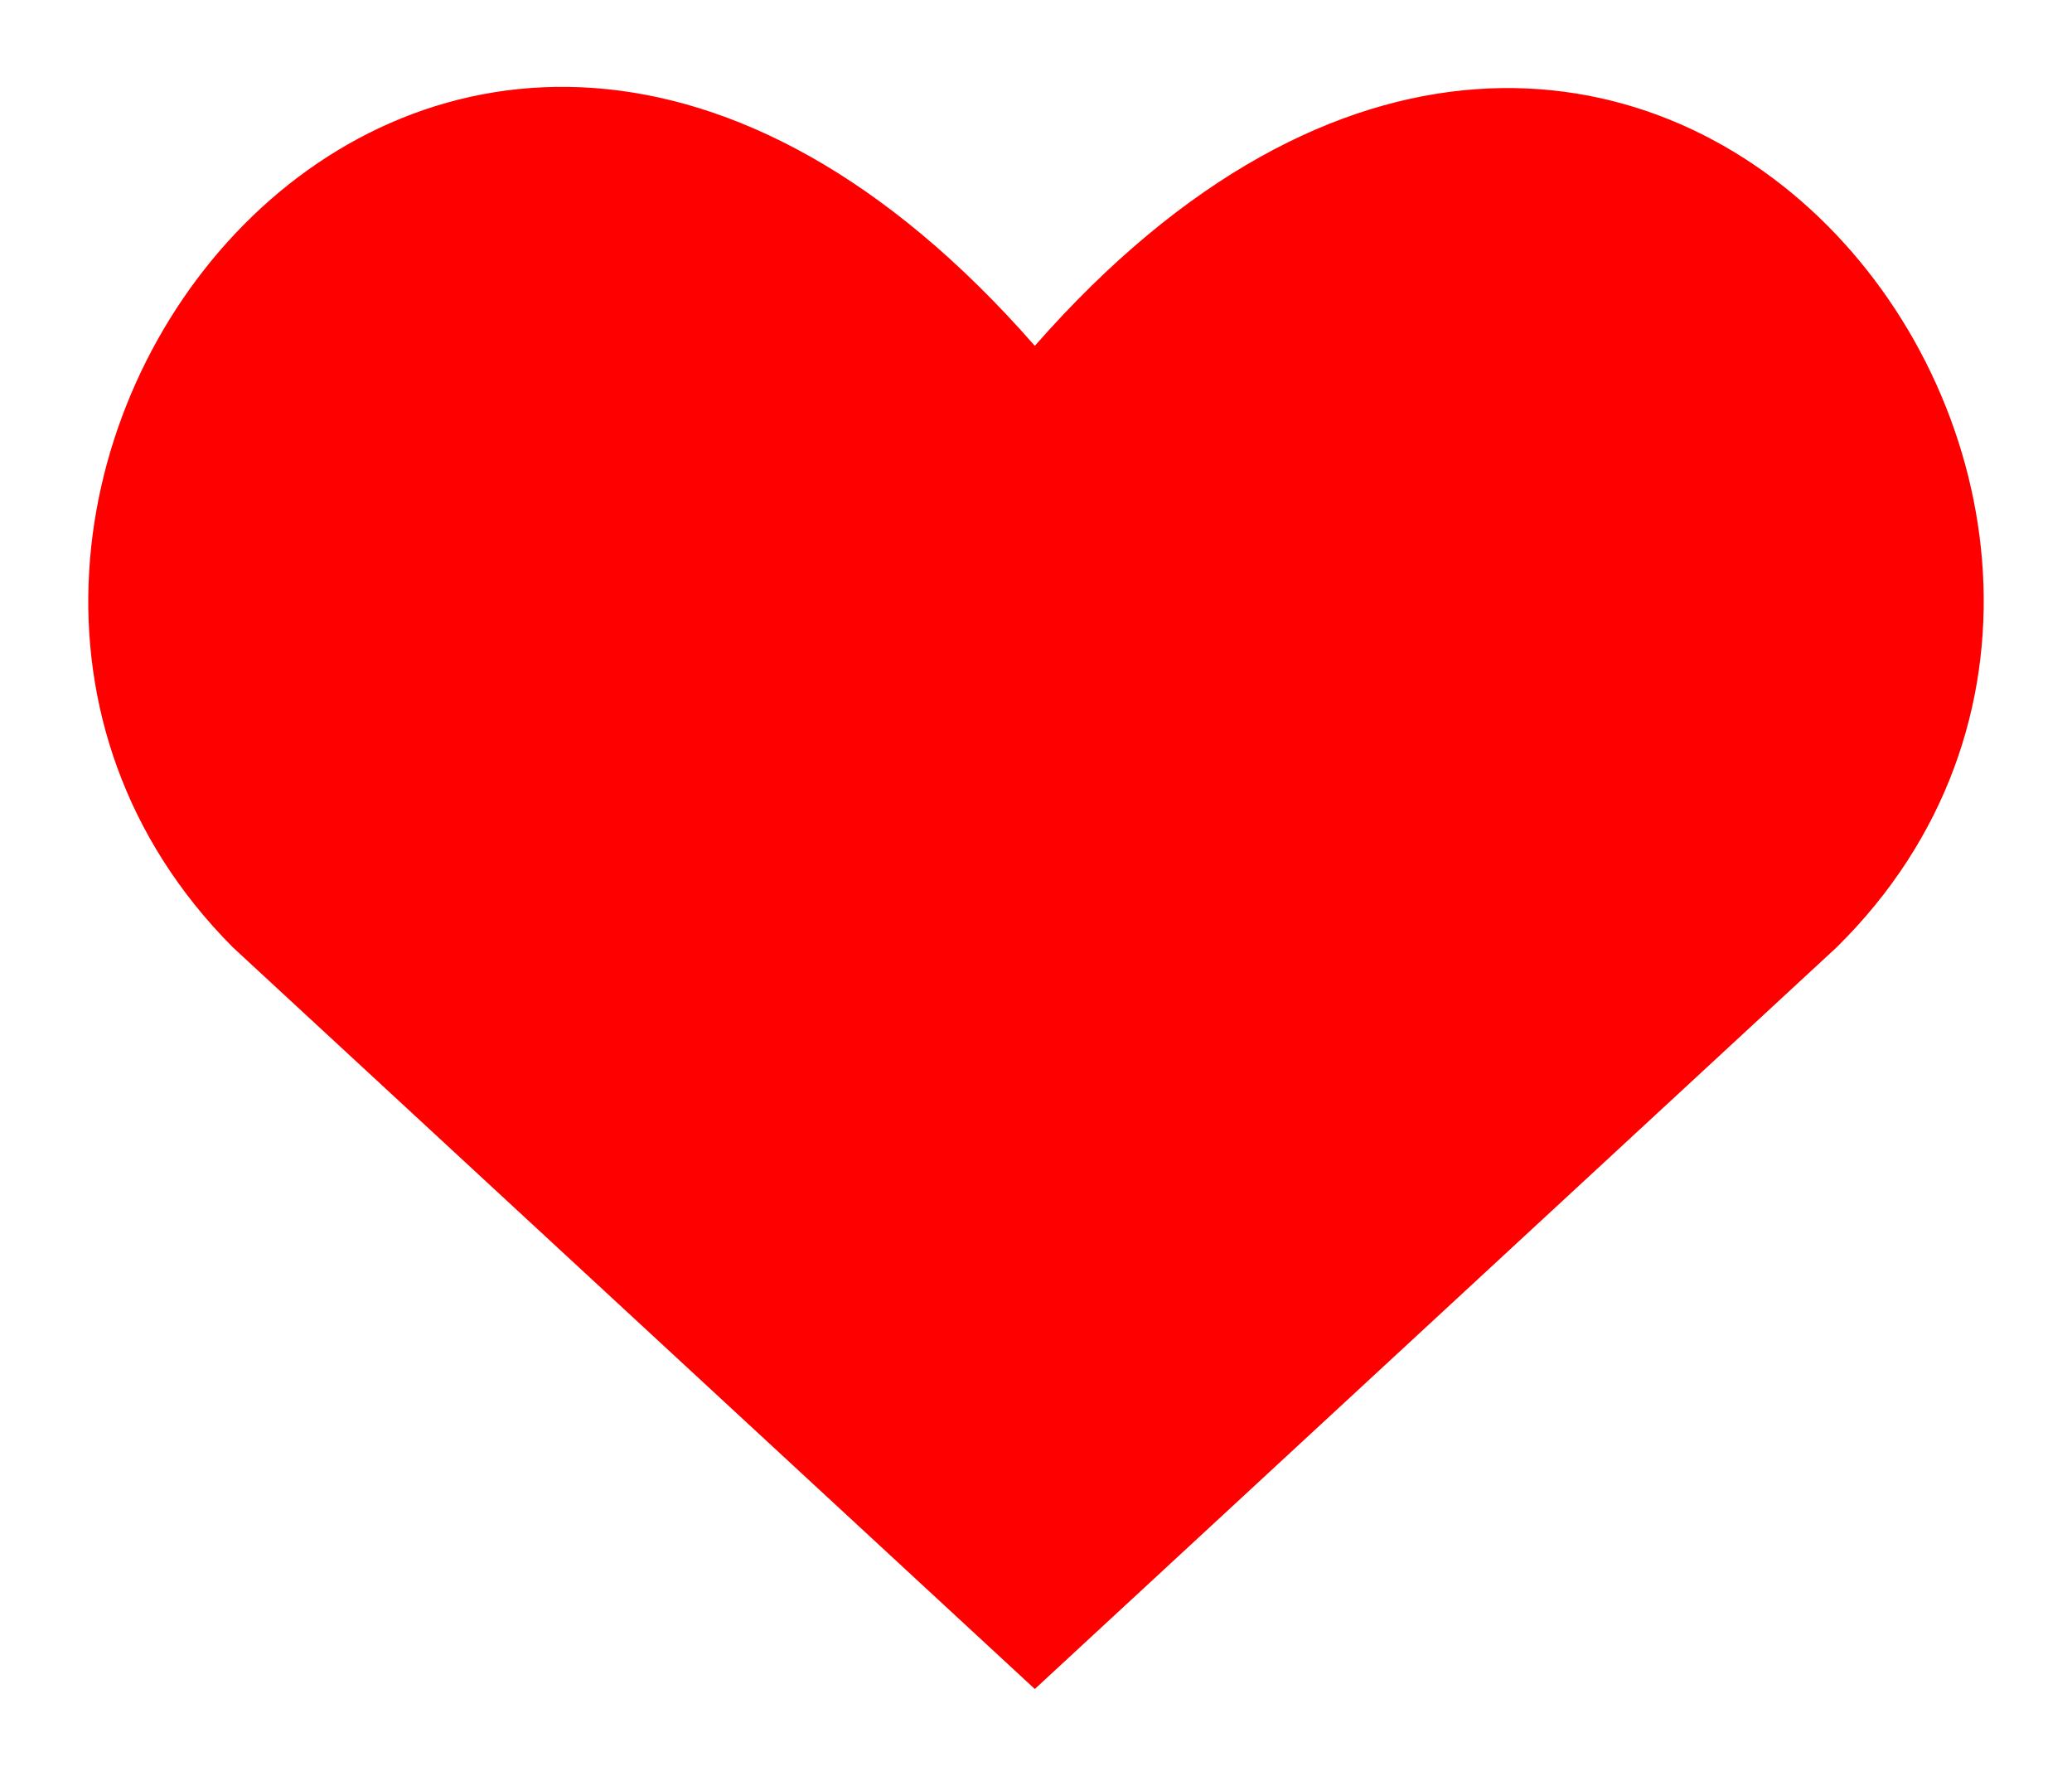 <svg width="14" height="12" viewBox="0 0 14 12" fill="none" xmlns="http://www.w3.org/2000/svg">
  <path d="M6.992 11.413L1.573 6.401C-1.38 3.435 2.928 -2.309 6.992 2.337C11.056 -2.295 15.404 3.448 12.41 6.401L6.992 11.413Z" fill="#FF0000"/>
  <path d="M3.515 5.753H5.046L6.077 3.785L7.64 7.41L8.983 5.753H10.483" fill="#FF0000"/>
</svg>
